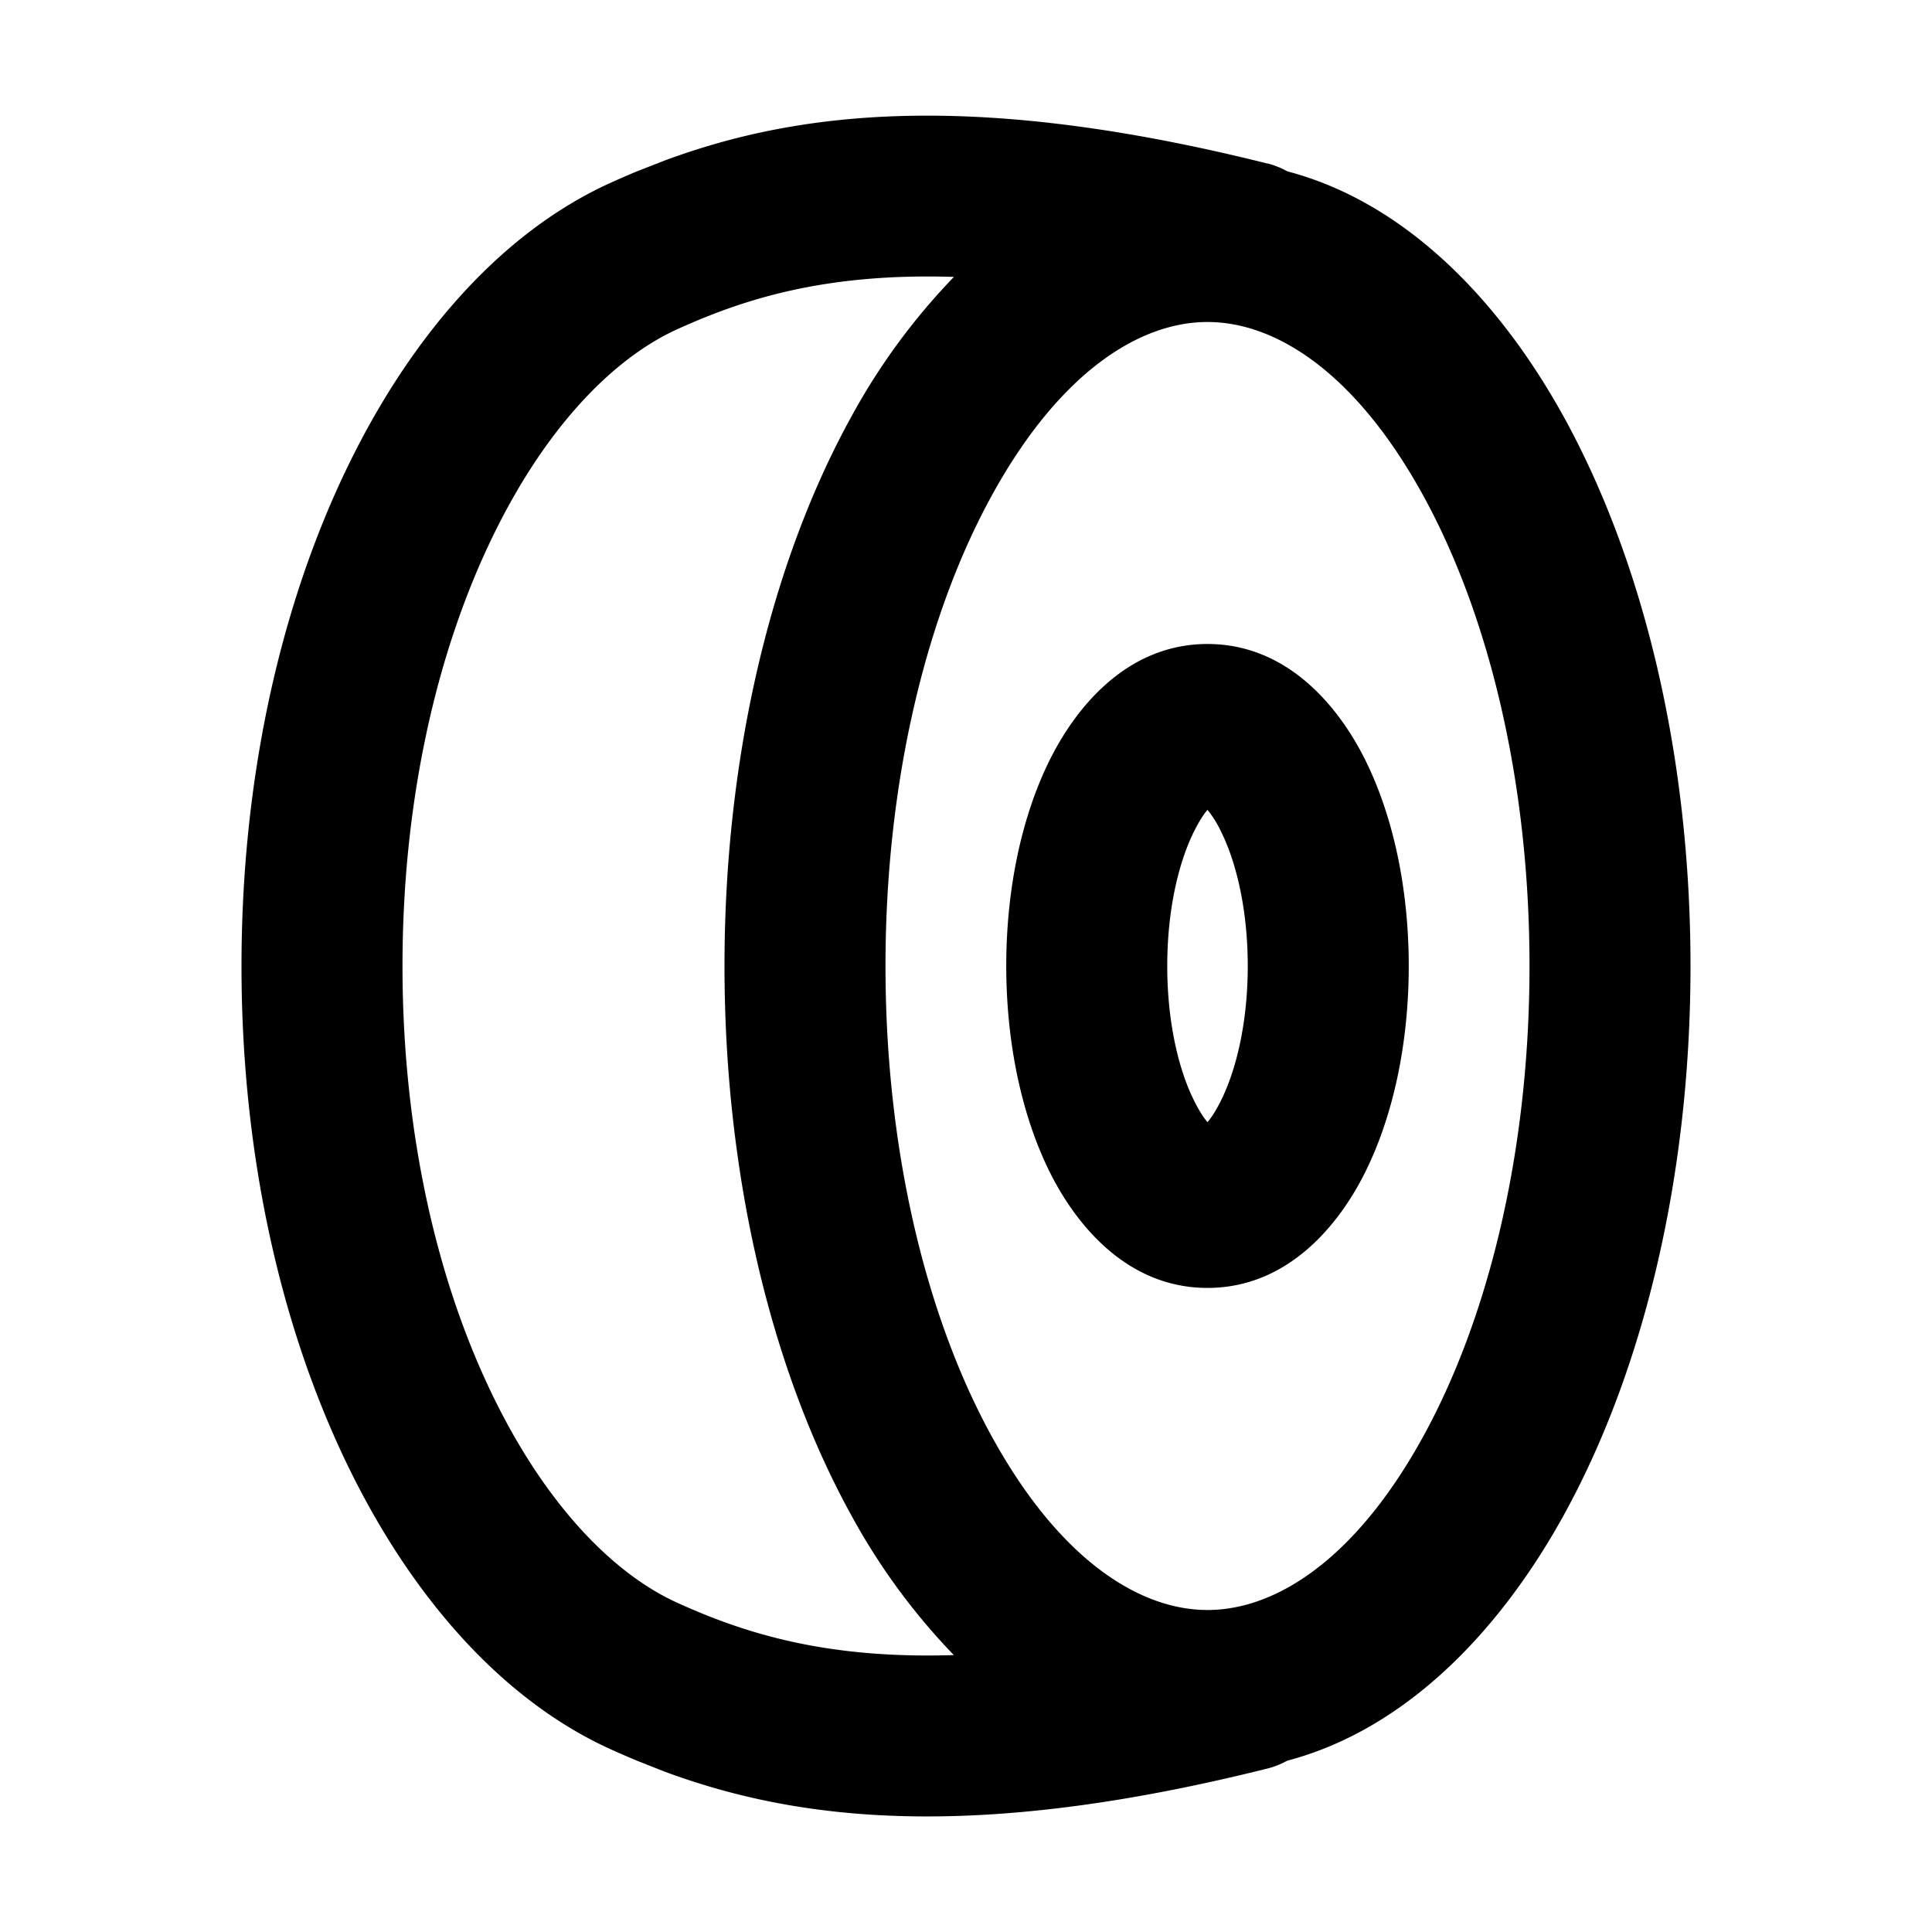 <svg xmlns="http://www.w3.org/2000/svg" width="1em" height="1em" viewBox="0 0 24 24"><g fill="none" fill-rule="evenodd"><path d="m12.593 23.258l-.011.002l-.071.035l-.02.004l-.014-.004l-.071-.035q-.016-.005-.024.005l-.004.01l-.017.428l.005.02l.01.013l.104.074l.015.004l.012-.004l.104-.074l.012-.016l.004-.017l-.017-.427q-.004-.016-.017-.018m.265-.113l-.013.002l-.185.093l-.01.01l-.003.011l.018.43l.005.012l.008.007l.201.093q.019.005.029-.008l.004-.014l-.034-.614q-.005-.018-.02-.022m-.715.002a.02.02 0 0 0-.027.006l-.006.014l-.034.614q.001.018.017.024l.015-.002l.201-.093l.01-.008l.004-.011l.017-.43l-.003-.012l-.01-.01z"/><path fill="currentColor" d="M15.743 2.03a1 1 0 0 1 .247.098c1.447.38 2.613 1.57 3.42 3.022C20.412 6.954 21 9.377 21 12s-.588 5.046-1.59 6.85c-.807 1.451-1.973 2.641-3.42 3.022a1 1 0 0 1-.248.098c-3.668.917-5.837.646-7.48.04l-.344-.136a11 11 0 0 1-.33-.143c-1.397-.633-2.538-1.974-3.322-3.638C3.473 16.41 3 14.309 3 12s.473-4.41 1.266-6.093C5.05 4.243 6.19 2.902 7.587 2.27q.162-.074.33-.143l.345-.135c1.643-.607 3.812-.878 7.48.039Zm-7.33 2.06c-.817.371-1.676 1.263-2.338 2.67C5.42 8.148 5 9.955 5 12s.42 3.852 1.075 5.24c.662 1.407 1.52 2.299 2.338 2.67c.81.367 1.822.702 3.436.65a8 8 0 0 1-1.259-1.71C9.588 17.046 9 14.622 9 12c0-2.623.588-5.046 1.59-6.85a8 8 0 0 1 1.26-1.71c-1.615-.052-2.627.283-3.437.65M15 4c-.853 0-1.835.634-2.661 2.122C11.53 7.576 11 9.652 11 12s.53 4.424 1.339 5.878C13.165 19.366 14.147 20 15 20s1.835-.634 2.661-2.122C18.47 16.424 19 14.348 19 12s-.53-4.424-1.339-5.878C16.835 4.634 15.853 4 15 4m0 4c.997 0 1.63.782 1.955 1.431c.355.71.545 1.619.545 2.569s-.19 1.86-.545 2.569c-.324.649-.958 1.43-1.955 1.43s-1.63-.781-1.955-1.43c-.355-.71-.545-1.62-.545-2.57s.19-1.859.545-2.568C13.37 8.782 14.003 8 15 8m0 2.06c-.043.05-.1.133-.166.266c-.189.377-.334.967-.334 1.674s.145 1.297.334 1.674c.066.133.123.216.166.266c.043-.05.1-.133.166-.266c.189-.377.334-.967.334-1.674s-.145-1.297-.334-1.674A1.3 1.3 0 0 0 15 10.06"/></g></svg>